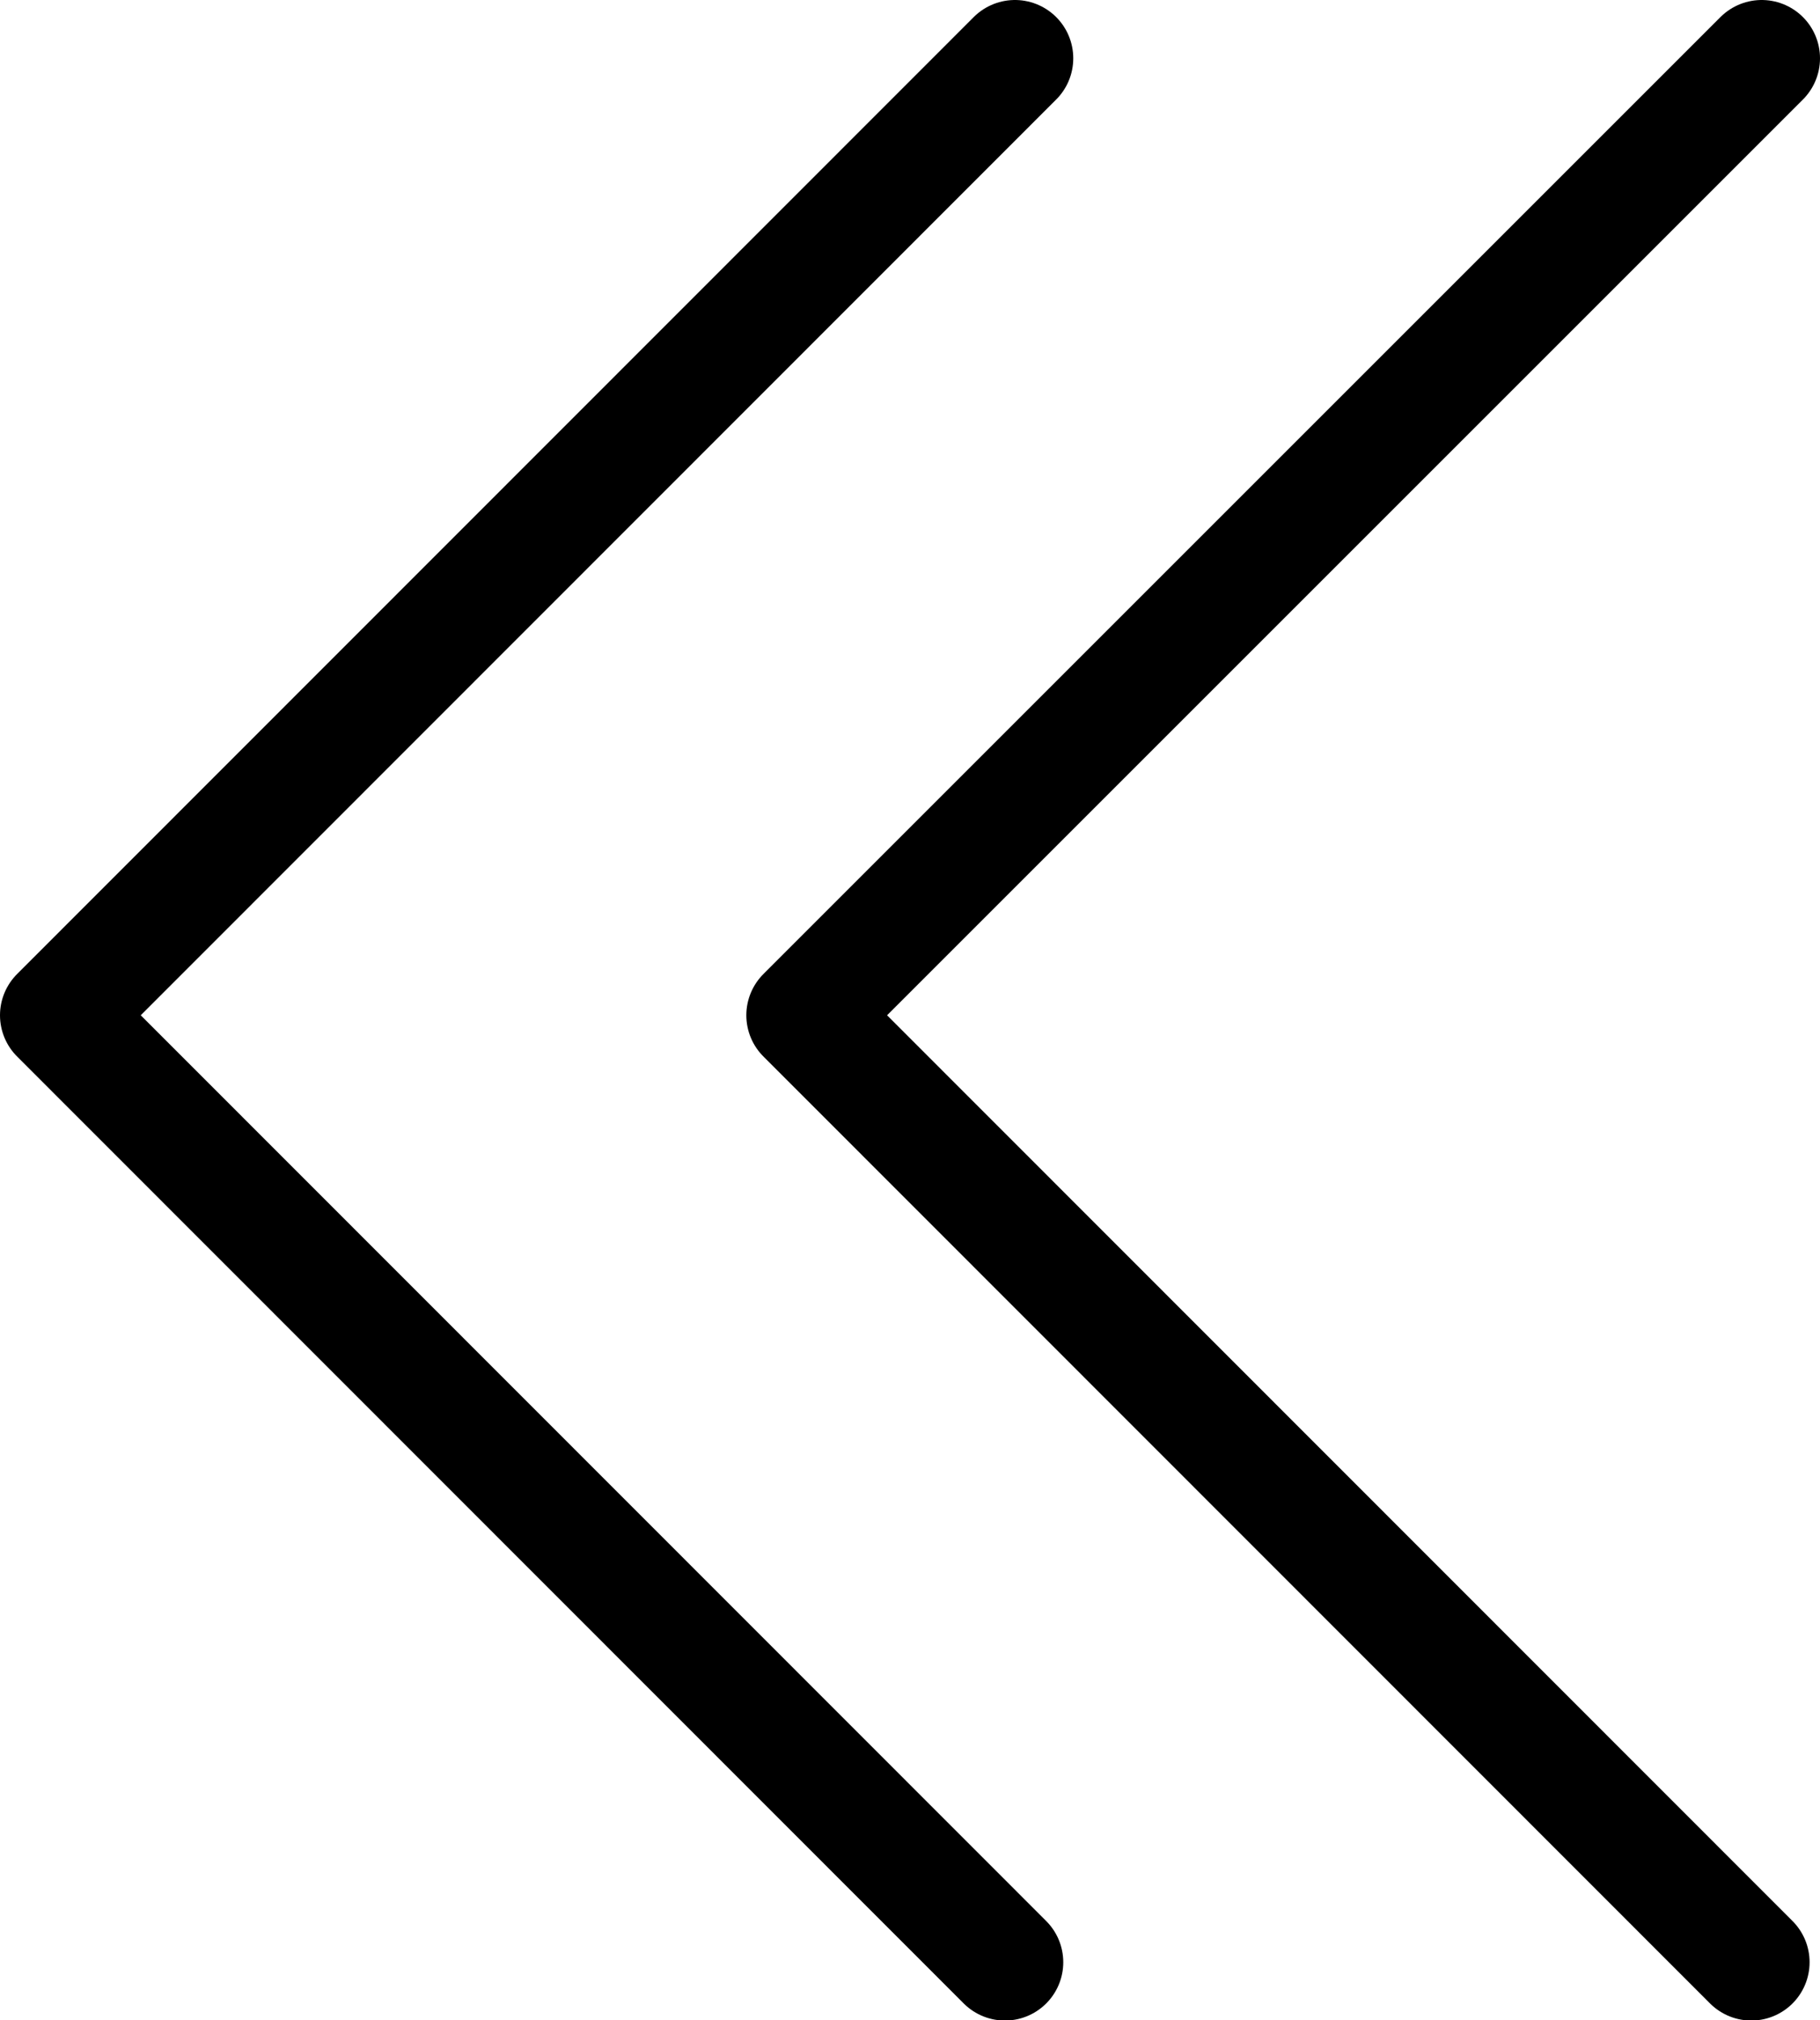 <?xml version="1.0" encoding="utf-8"?>
<!-- Generator: Adobe Illustrator 18.0.0, SVG Export Plug-In . SVG Version: 6.00 Build 0)  -->
<!DOCTYPE svg PUBLIC "-//W3C//DTD SVG 1.1//EN" "http://www.w3.org/Graphics/SVG/1.1/DTD/svg11.dtd">
<svg version="1.1" id="Layer_1" xmlns="http://www.w3.org/2000/svg" xmlns:xlink="http://www.w3.org/1999/xlink" x="0px" y="0px"
	 viewBox="5.6 7.4 437 485.1" enable-background="new 5.6 7.4 437 485.1" xml:space="preserve">
<g>
	
		<polyline fill="none" stroke="#000000" stroke-width="28" stroke-linecap="round" stroke-linejoin="round" stroke-miterlimit="10" points="
		428.6,21.4 198.8,251.2 426.1,478.6 	"/>
	
		<polyline fill="none" stroke="#000000" stroke-width="28" stroke-linecap="round" stroke-linejoin="round" stroke-miterlimit="10" points="
		249.3,21.4 19.6,251.2 246.9,478.6 	"/>
</g>
</svg>
